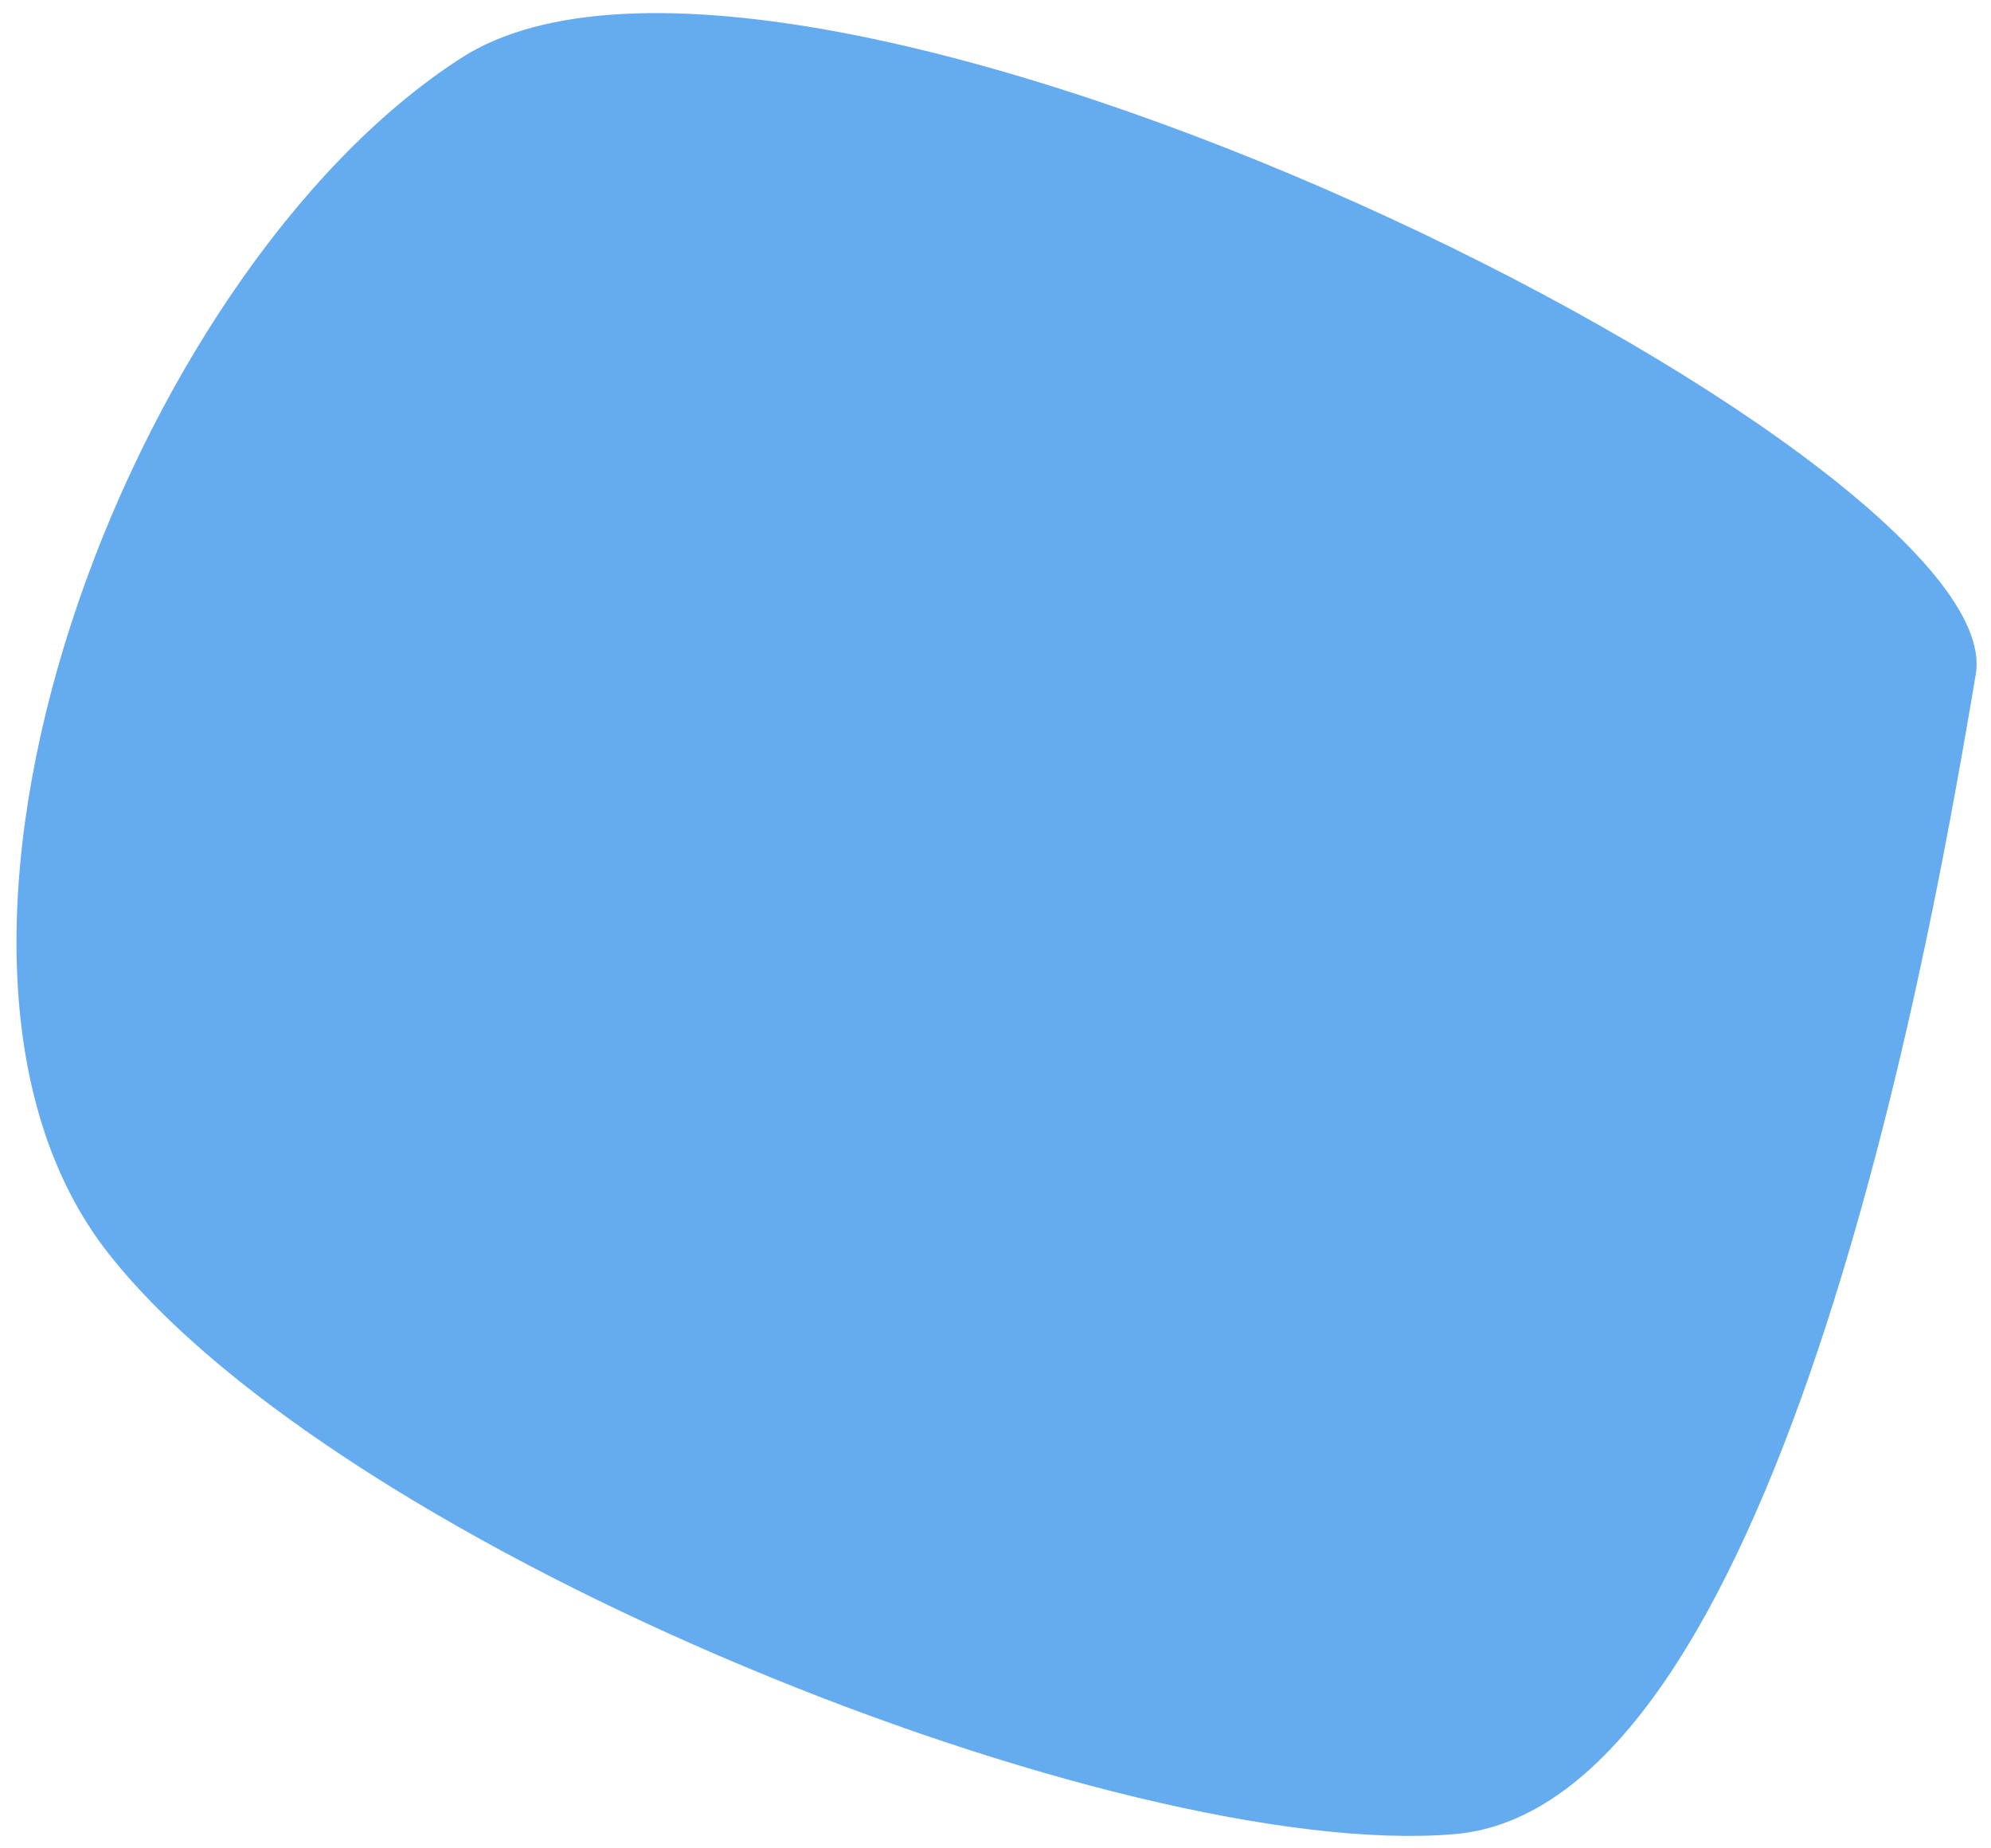 <svg width="570" height="529" viewBox="0 0 570 529" fill="none" xmlns="http://www.w3.org/2000/svg">
<g opacity="0.67">
<path opacity="0.9" fill-rule="evenodd" clip-rule="evenodd" d="M131.972 16.638C227.339 -44.816 576.312 130.072 565.645 192.969C554.977 255.865 511.6 516.923 416.433 524.988C321.266 533.053 98.646 444.722 31.03 358.748C-36.586 272.774 36.606 78.092 131.972 16.638Z" fill="#0074E4"/>
</g>
</svg>
